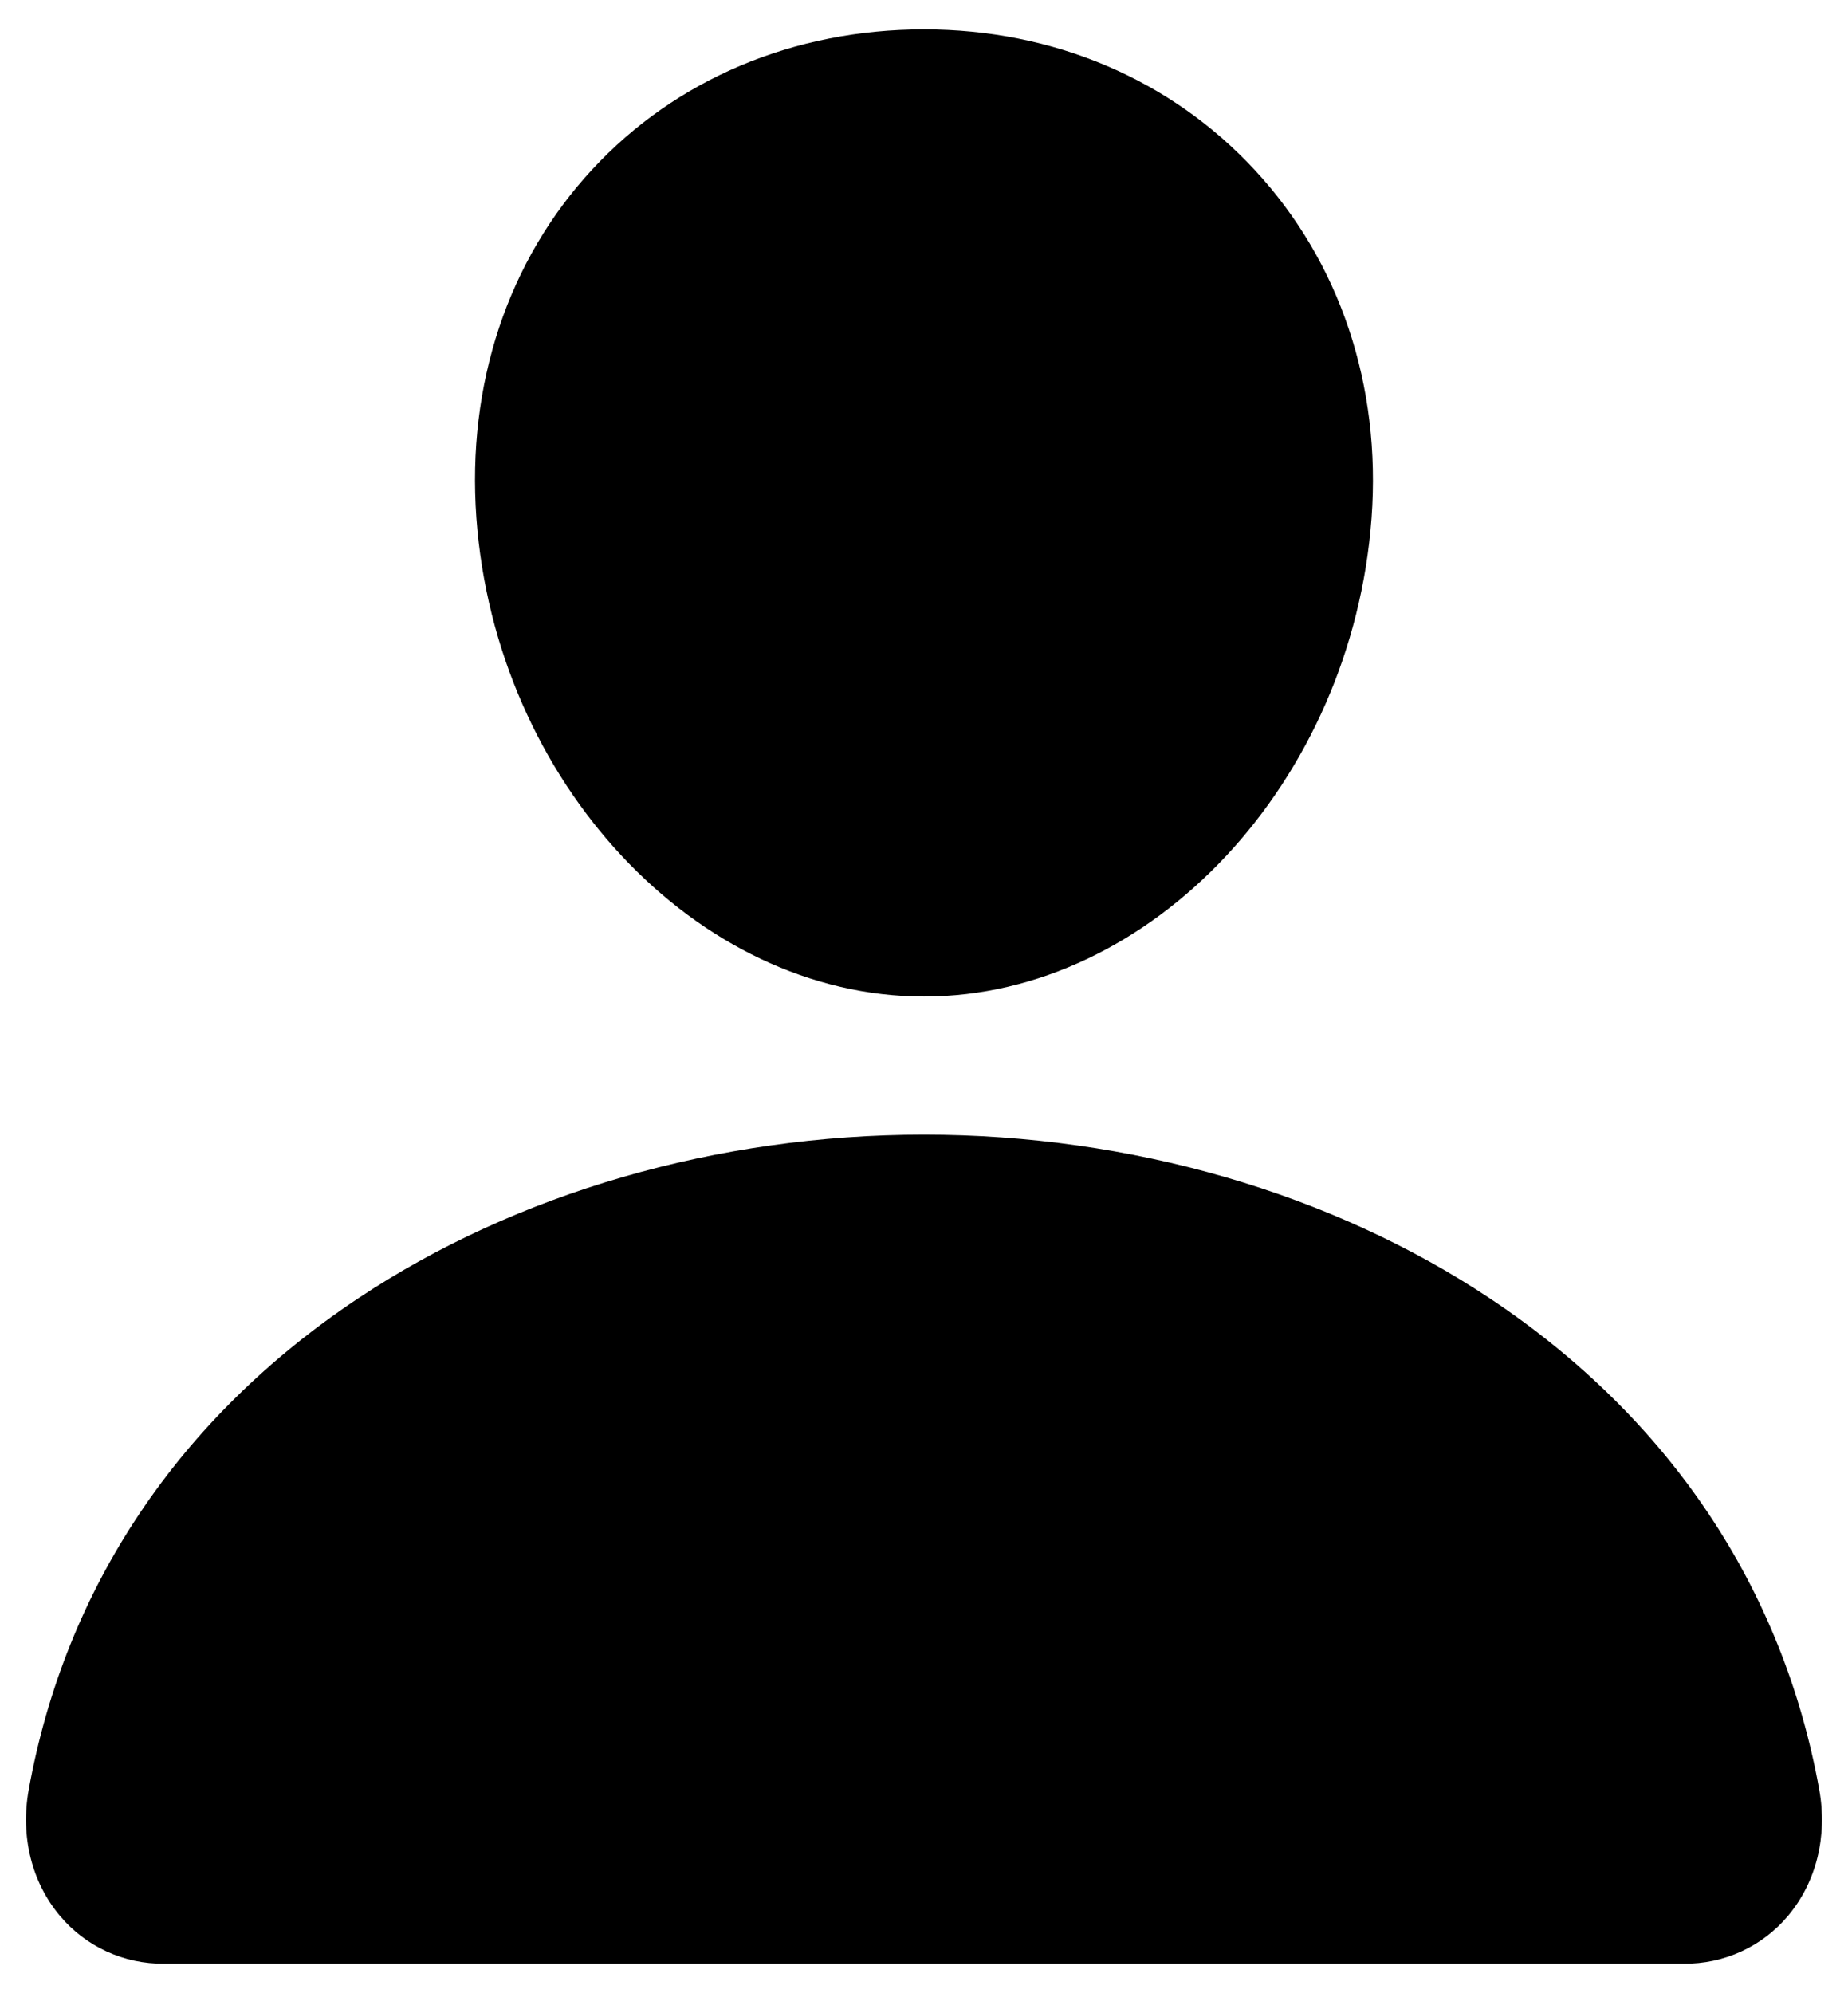 <svg width="51" height="55" viewBox="0 0 51 55" fill="none" xmlns="http://www.w3.org/2000/svg">
<path d="M34.631 4.694C32.312 2.191 29.074 0.812 25.5 0.812C21.906 0.812 18.657 2.183 16.35 4.67C14.017 7.185 12.88 10.604 13.147 14.294C13.676 21.576 19.217 27.5 25.5 27.5C31.782 27.5 37.314 21.578 37.851 14.297C38.121 10.639 36.978 7.228 34.631 4.694ZM46.468 54.188H4.531C3.982 54.195 3.438 54.079 2.94 53.85C2.441 53.621 2 53.283 1.648 52.861C0.873 51.936 0.561 50.672 0.792 49.393C1.798 43.815 4.936 39.129 9.868 35.84C14.25 32.92 19.801 31.312 25.5 31.312C31.198 31.312 36.749 32.921 41.131 35.84C46.063 39.128 49.202 43.814 50.207 49.392C50.438 50.67 50.126 51.934 49.352 52.86C49 53.282 48.559 53.62 48.06 53.849C47.561 54.079 47.017 54.194 46.468 54.188Z" fill="black"/>
</svg>
